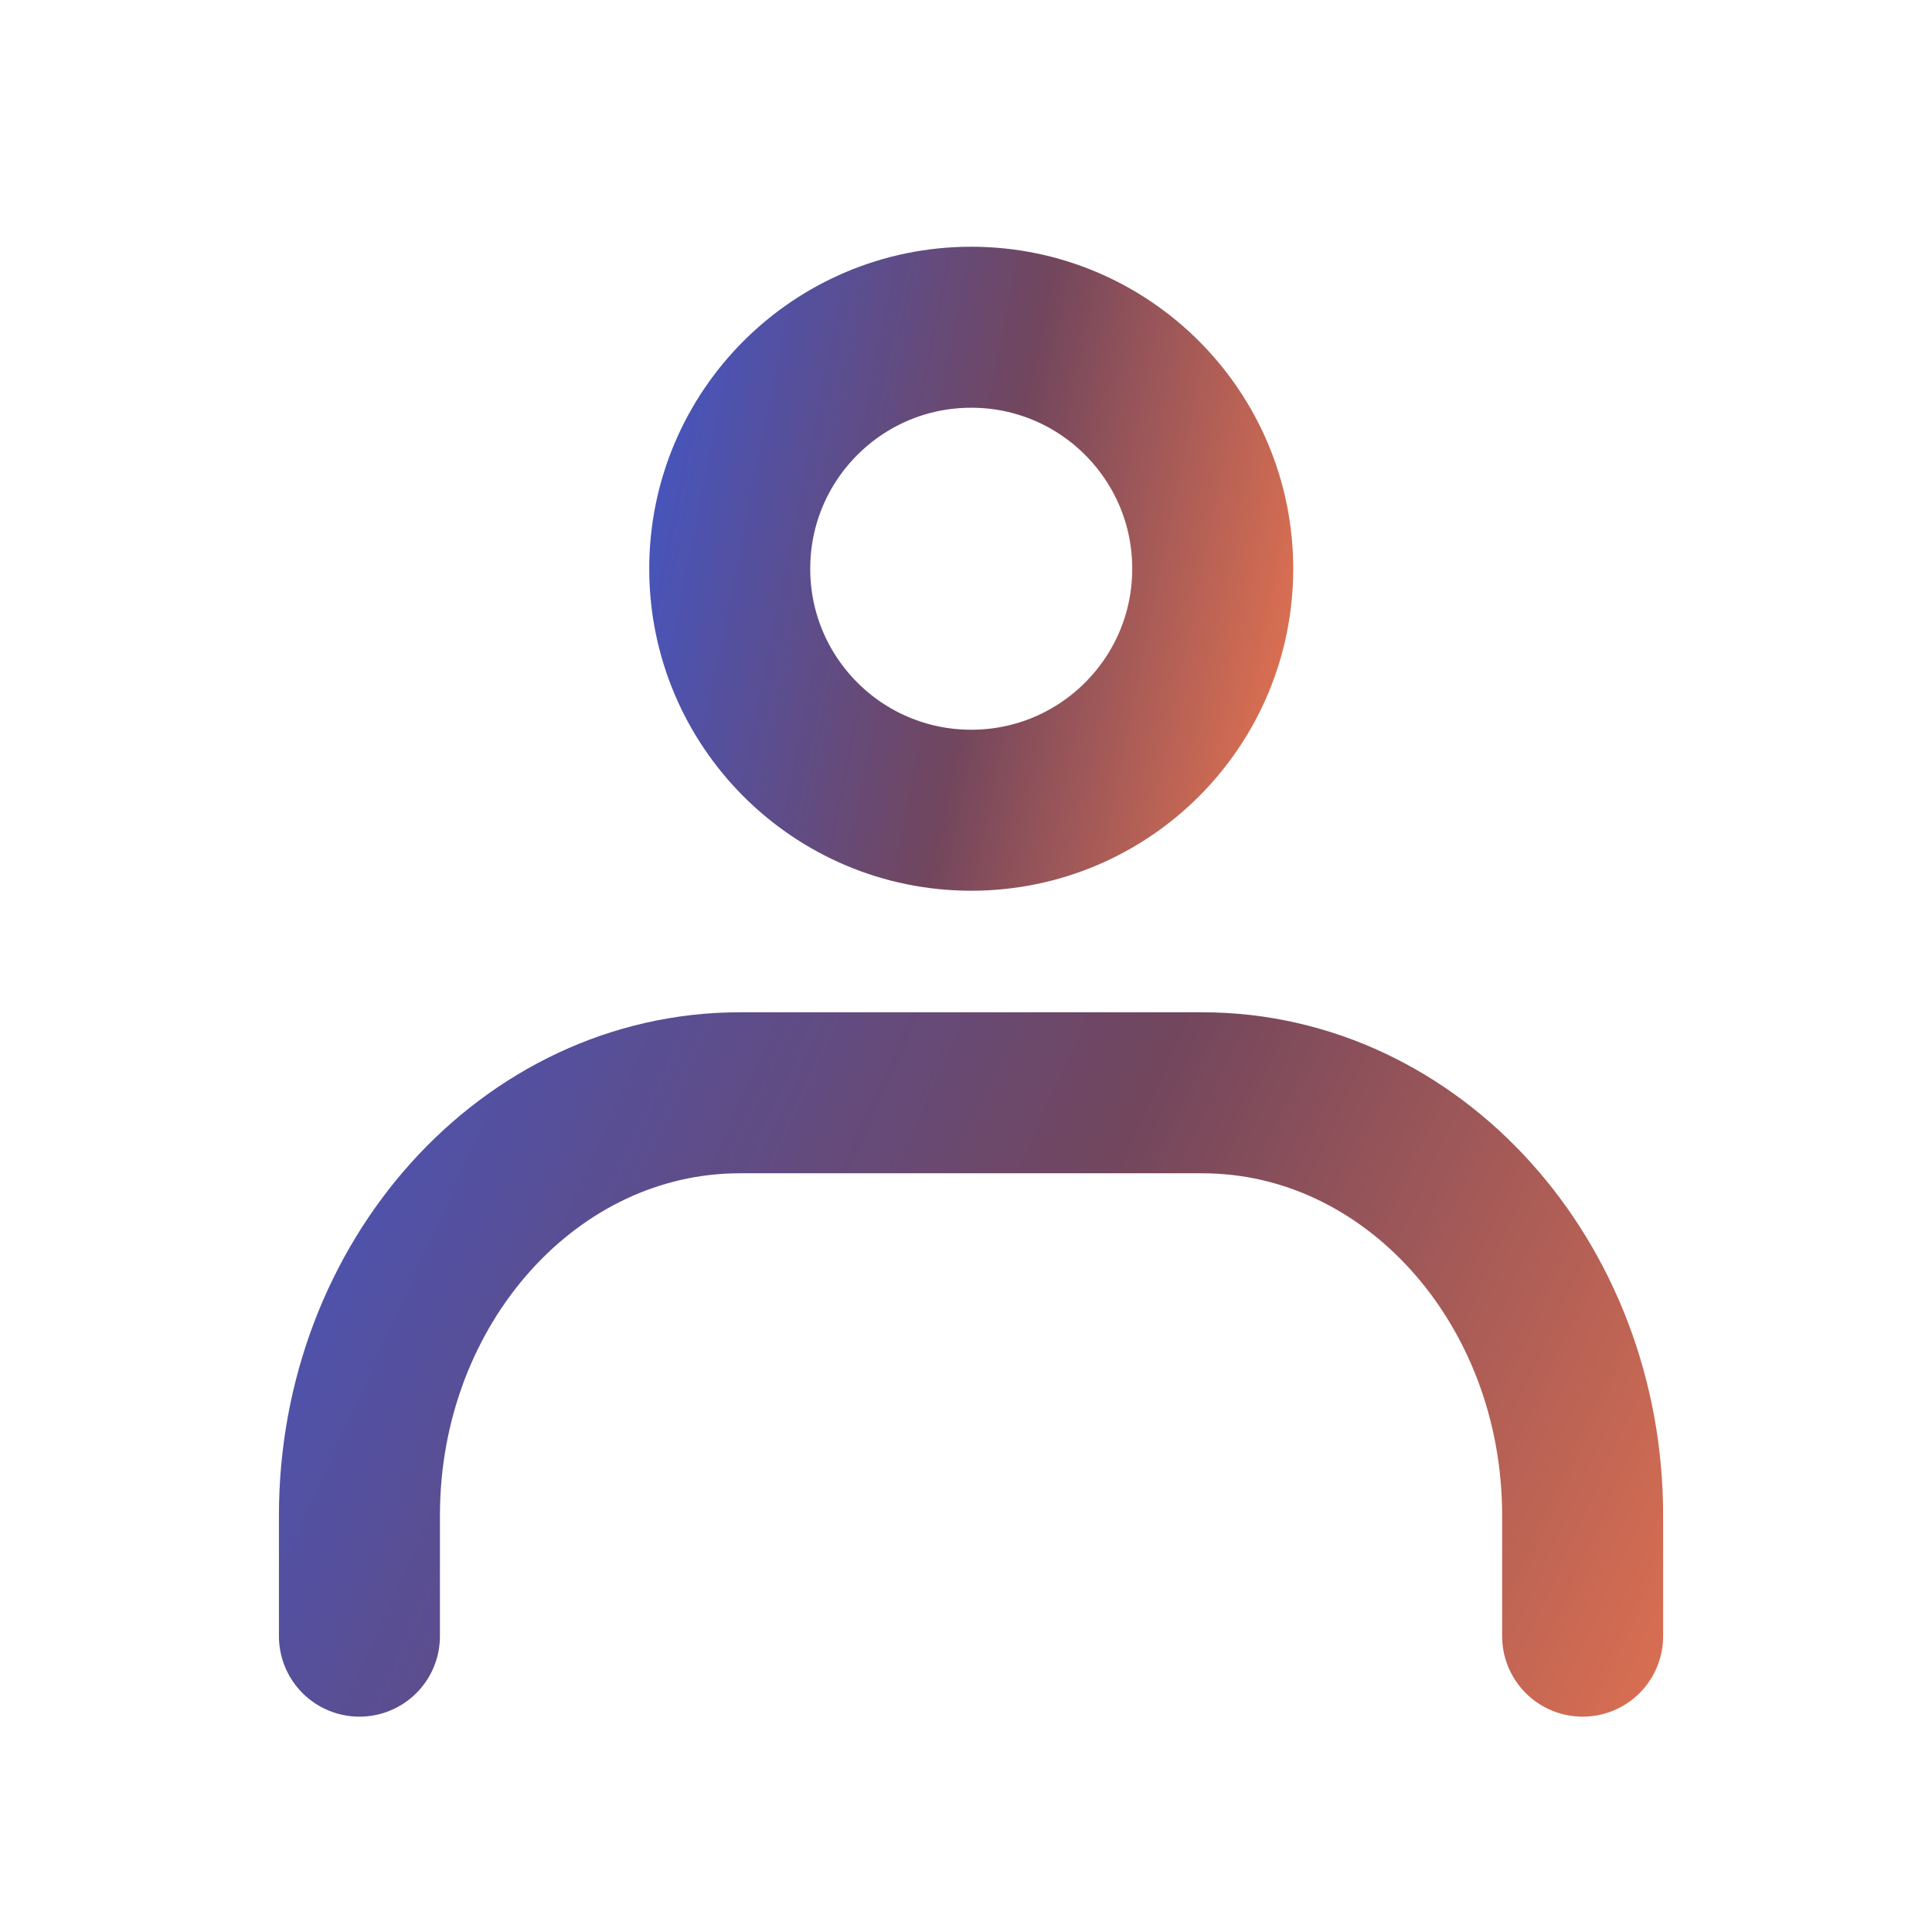 <svg width="24" height="24" viewBox="0 0 24 24" fill="none" xmlns="http://www.w3.org/2000/svg">
<g clip-path="url(#clip0_206_14866)">
<path d="M12.065 10.065C13.722 10.065 15.065 8.722 15.065 7.065C15.065 5.408 13.722 4.065 12.065 4.065C10.408 4.065 9.065 5.408 9.065 7.065C9.065 8.722 10.408 10.065 12.065 10.065Z" stroke="url(#paint0_linear_206_14866)" stroke-width="2" stroke-linecap="round" stroke-linejoin="round"/>
<path d="M4.465 20.325V18.825C4.465 15.93 6.58 13.575 9.19 13.575H14.935C17.545 13.575 19.66 15.93 19.66 18.825V20.325" stroke="url(#paint1_linear_206_14866)" stroke-width="2" stroke-linecap="round" stroke-linejoin="round"/>
</g>
<defs>
<linearGradient id="paint0_linear_206_14866" x1="14.802" y1="17.374" x2="3.725" y2="15.142" gradientUnits="userSpaceOnUse">
<stop stop-color="#EC764F"/>
<stop offset="0.396" stop-color="#72465D"/>
<stop offset="1" stop-color="#2E5DF3"/>
</linearGradient>
<linearGradient id="paint1_linear_206_14866" x1="18.994" y1="28.548" x2="-5.216" y2="17.567" gradientUnits="userSpaceOnUse">
<stop stop-color="#EC764F"/>
<stop offset="0.396" stop-color="#72465D"/>
<stop offset="1" stop-color="#2E5DF3"/>
</linearGradient>
<clipPath id="clip0_206_14866">
<rect width="24" height="24" fill="white"/>
</clipPath>
</defs>
</svg>
